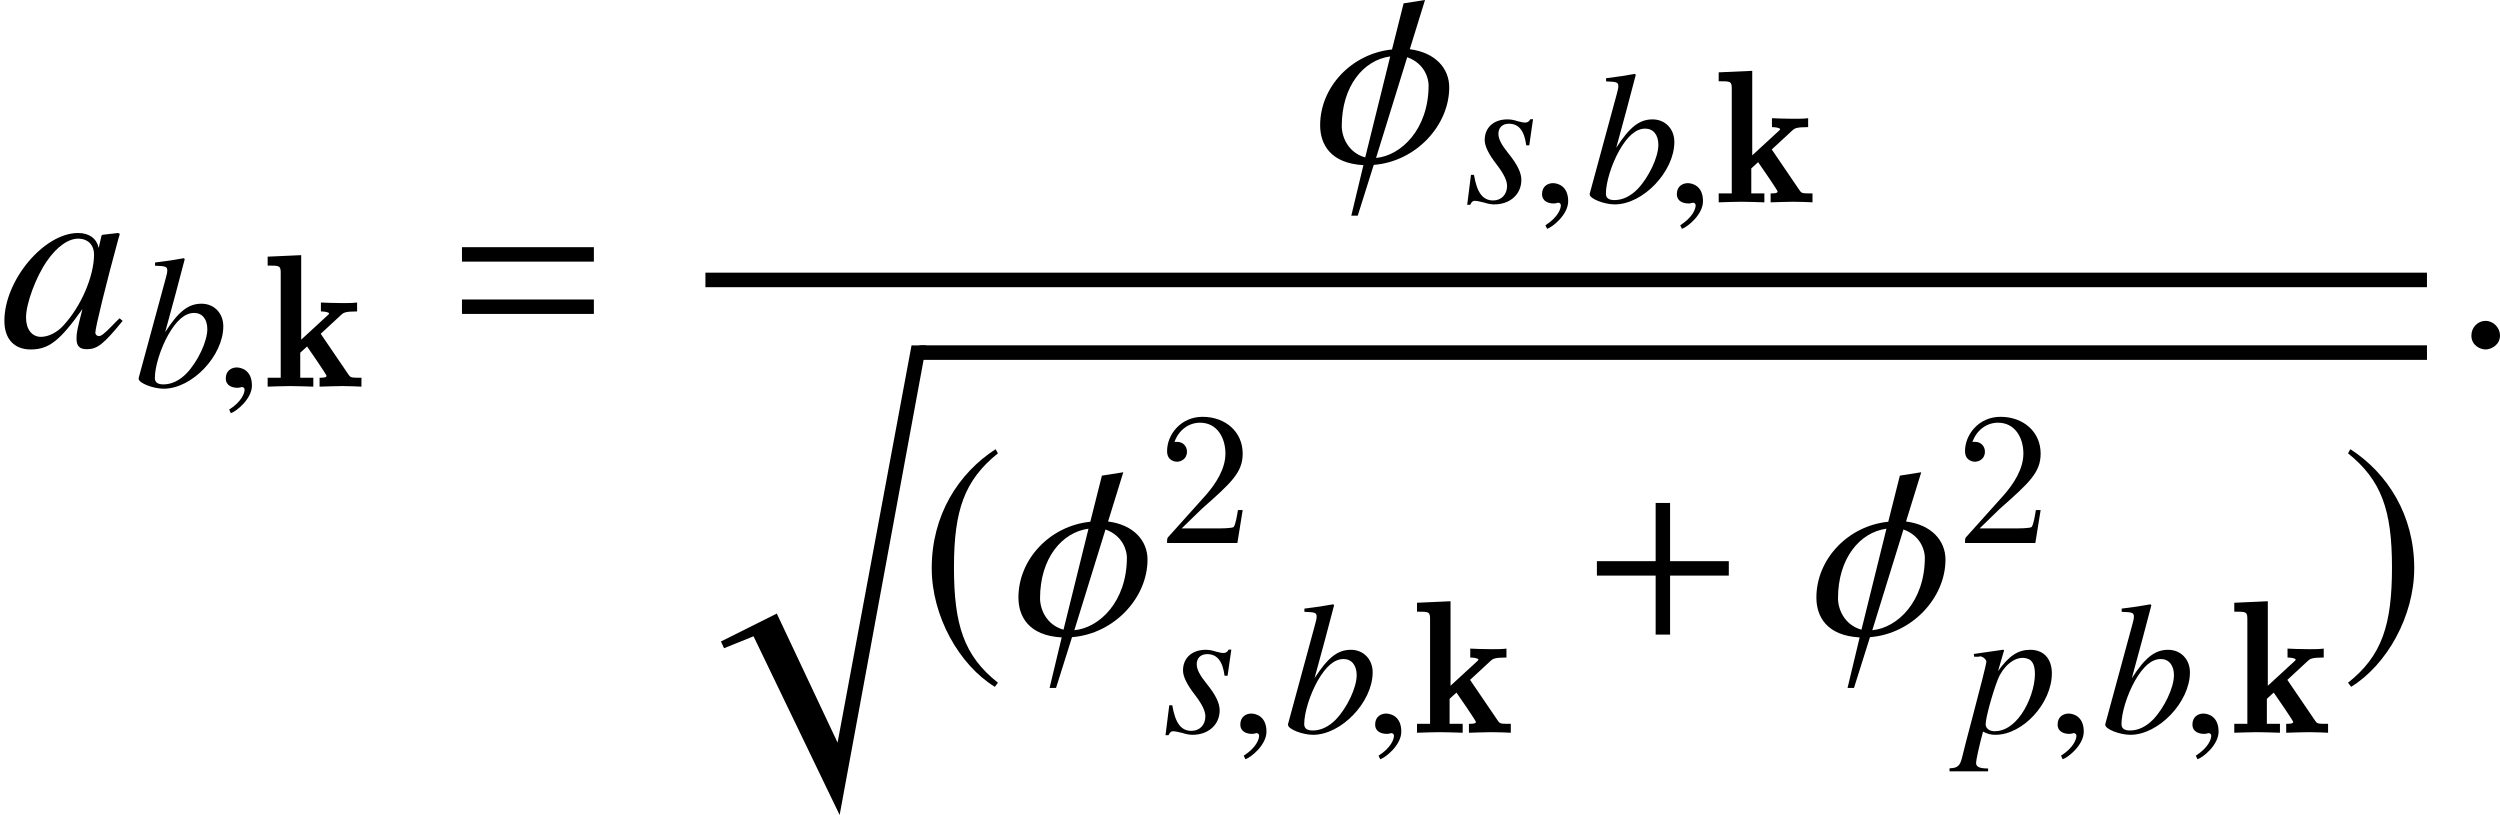 <?xml version='1.0' encoding='UTF-8'?>
<!-- This file was generated by dvisvgm 2.1.3 -->
<svg height='43.793pt' version='1.1' viewBox='165.44 78.728 134.334 43.793' width='134.334pt' xmlns='http://www.w3.org/2000/svg' xmlns:xlink='http://www.w3.org/1999/xlink'>
<defs>
<path d='M11.867 -0.778H11.075L7.101 20.566L3.835 13.632L0.834 15.132L1 15.494L2.585 14.854L7.212 24.456L11.867 -0.778Z' id='g14-113'/>
<path d='M4.099 -9.963C2.084 -8.657 0.667 -6.406 0.667 -3.571C0.667 -0.987 2.14 1.626 4.058 2.807L4.224 2.585C2.39 1.139 1.862 -0.542 1.862 -3.613C1.862 -6.698 2.432 -8.296 4.224 -9.741L4.099 -9.963Z' id='g17-185'/>
<path d='M0.528 -9.963L0.403 -9.741C2.196 -8.296 2.765 -6.698 2.765 -3.613C2.765 -0.542 2.237 1.139 0.403 2.585L0.57 2.807C2.487 1.626 3.96 -0.987 3.96 -3.571C3.96 -6.406 2.543 -8.657 0.528 -9.963Z' id='g17-186'/>
<path d='M5.306 -2.941C5.306 -3.679 4.77 -4.305 3.759 -4.436L4.356 -6.367L3.517 -6.235L3.062 -4.426C1.475 -4.265 0.243 -2.951 0.243 -1.455C0.243 -0.707 0.647 0.04 1.94 0.111L1.465 2.092H1.718L2.345 0.101C4.002 -0.03 5.306 -1.445 5.306 -2.941ZM4.497 -3.022C4.497 -1.304 3.426 -0.263 2.436 -0.172L3.658 -4.123C4.356 -3.871 4.497 -3.274 4.497 -3.022ZM2.991 -4.153L2.011 -0.192C1.334 -0.384 1.091 -1 1.091 -1.425C1.091 -2.981 1.94 -4.012 2.991 -4.153Z' id='g21-30'/>
<path d='M1.829 -0.435C1.829 -0.748 1.566 -1.011 1.263 -1.011S0.707 -0.758 0.707 -0.435C0.707 -0.051 1.051 0.111 1.263 0.111S1.829 -0.061 1.829 -0.435Z' id='g21-58'/>
<path d='M1.971 -0.061C1.971 -0.899 1.385 -1.031 1.152 -1.031C0.899 -1.031 0.566 -0.879 0.566 -0.445C0.566 -0.04 0.93 0.061 1.192 0.061C1.263 0.061 1.314 0.051 1.344 0.04C1.385 0.03 1.415 0.02 1.435 0.02C1.506 0.02 1.577 0.071 1.577 0.162C1.577 0.354 1.415 0.808 0.748 1.233L0.839 1.425C1.142 1.324 1.971 0.657 1.971 -0.061Z' id='g21-59'/>
<path d='M4.689 -1.112C4.538 -0.96 4.477 -0.91 4.406 -0.829C4.103 -0.515 3.972 -0.414 3.881 -0.414C3.8 -0.414 3.739 -0.475 3.739 -0.546C3.739 -0.748 4.164 -2.476 4.639 -4.214C4.669 -4.315 4.679 -4.335 4.699 -4.426L4.628 -4.457L4.012 -4.386L3.982 -4.356L3.871 -3.871C3.79 -4.244 3.497 -4.457 3.062 -4.457C1.728 -4.457 0.172 -2.607 0.172 -1.011C0.172 -0.303 0.556 0.111 1.203 0.111C1.91 0.111 2.345 -0.222 3.234 -1.475C3.032 -0.687 3.001 -0.556 3.001 -0.313C3.001 -0.02 3.123 0.101 3.406 0.101C3.81 0.101 4.063 -0.091 4.81 -1.011L4.689 -1.112ZM3.123 -4.234C3.466 -4.214 3.689 -3.972 3.689 -3.618C3.689 -2.769 3.183 -1.577 2.486 -0.829C2.243 -0.556 1.9 -0.384 1.607 -0.384C1.253 -0.384 1.021 -0.677 1.021 -1.142C1.021 -1.688 1.405 -2.729 1.839 -3.355C2.243 -3.941 2.718 -4.265 3.123 -4.234Z' id='g22-97'/>
<path d='M1.112 -6.498C1.708 -6.478 1.769 -6.448 1.769 -6.225C1.769 -6.134 1.738 -6.013 1.678 -5.791C1.657 -5.72 1.637 -5.649 1.627 -5.599L1.607 -5.528L0.232 -0.465V-0.424C0.232 -0.192 1.011 0.111 1.577 0.111C3.102 0.111 4.78 -1.657 4.78 -3.244C4.78 -3.951 4.285 -4.457 3.608 -4.457C2.9 -4.457 2.375 -4.042 1.657 -2.931C2.183 -4.851 2.254 -5.124 2.708 -6.852L2.658 -6.902C2.153 -6.811 1.789 -6.751 1.112 -6.67V-6.498ZM3.214 -3.961C3.648 -3.961 3.921 -3.628 3.921 -3.092C3.921 -2.425 3.406 -1.344 2.809 -0.718C2.436 -0.333 2.001 -0.121 1.566 -0.121C1.253 -0.121 1.102 -0.232 1.102 -0.465C1.102 -1.071 1.405 -2.051 1.829 -2.799C2.274 -3.577 2.729 -3.961 3.214 -3.961Z' id='g22-98'/>
<path d='M0.566 -4.083H0.798C0.798 -4.083 0.819 -4.083 0.829 -4.093C0.96 -4.153 1.223 -3.961 1.223 -3.81C1.223 -3.719 0.859 -2.284 0.505 -0.95C0.232 0.061 -0.01 1.021 -0.081 1.314C-0.192 1.779 -0.323 1.9 -0.758 1.91V2.072H1.314V1.92C0.839 1.92 0.667 1.829 0.667 1.617C0.667 1.475 0.839 0.687 1.041 -0.061C1.294 0.071 1.475 0.111 1.708 0.111C3.183 0.111 4.74 -1.587 4.74 -3.193C4.74 -3.982 4.295 -4.457 3.577 -4.457C2.921 -4.457 2.436 -4.133 1.849 -3.315L2.142 -4.325L2.173 -4.416C2.173 -4.416 2.163 -4.426 2.153 -4.447L2.132 -4.457C2.132 -4.467 2.122 -4.467 2.122 -4.467L2.102 -4.457L0.546 -4.234L0.566 -4.083ZM3.204 -4.022C3.638 -4.002 3.83 -3.739 3.83 -3.153C3.83 -2.486 3.537 -1.617 3.102 -0.99C2.678 -0.394 2.193 -0.081 1.667 -0.081C1.385 -0.081 1.182 -0.232 1.182 -0.455C1.182 -0.798 1.546 -2.122 1.839 -2.87C2.112 -3.557 2.698 -4.052 3.204 -4.022Z' id='g22-112'/>
<path d='M0.364 -1.475L0.162 0.131H0.323C0.404 -0.03 0.465 -0.081 0.566 -0.081C0.677 -0.081 0.859 -0.04 1.061 0.01C1.283 0.081 1.455 0.111 1.617 0.111C2.466 0.111 3.072 -0.435 3.072 -1.203C3.072 -1.587 2.86 -2.031 2.385 -2.617C2.001 -3.092 1.839 -3.406 1.839 -3.679C1.839 -4.012 2.051 -4.224 2.405 -4.224C2.931 -4.224 3.234 -3.85 3.335 -3.062H3.497L3.699 -4.467H3.557C3.476 -4.325 3.396 -4.285 3.254 -4.285C3.183 -4.285 3.082 -4.305 2.89 -4.356C2.638 -4.436 2.486 -4.457 2.324 -4.457C1.587 -4.457 1.102 -4.022 1.102 -3.345C1.102 -3.022 1.314 -2.587 1.738 -2.041C2.132 -1.526 2.304 -1.172 2.304 -0.879C2.304 -0.424 2.001 -0.101 1.556 -0.101C1 -0.101 0.687 -0.515 0.526 -1.475H0.364Z' id='g22-115'/>
<use id='g26-30' transform='scale(1.37)' xlink:href='#g21-30'/>
<use id='g26-58' transform='scale(1.37)' xlink:href='#g21-58'/>
<use id='g27-97' transform='scale(1.37)' xlink:href='#g22-97'/>
<path d='M1.293 -0.784L2.372 -1.833C3.961 -3.238 4.572 -3.788 4.572 -4.806C4.572 -5.967 3.655 -6.781 2.413 -6.781C1.263 -6.781 0.509 -5.844 0.509 -4.938C0.509 -4.368 1.018 -4.368 1.049 -4.368C1.222 -4.368 1.578 -4.49 1.578 -4.908C1.578 -5.172 1.395 -5.437 1.039 -5.437C0.957 -5.437 0.937 -5.437 0.906 -5.427C1.14 -6.089 1.69 -6.465 2.281 -6.465C3.207 -6.465 3.645 -5.641 3.645 -4.806C3.645 -3.991 3.136 -3.187 2.576 -2.556L0.621 -0.377C0.509 -0.265 0.509 -0.244 0.509 0H4.287L4.572 -1.772H4.317C4.266 -1.466 4.195 -1.018 4.093 -0.865C4.022 -0.784 3.35 -0.784 3.126 -0.784H1.293Z' id='g29-50'/>
<path d='M3.014 -2.841L4.103 -3.849C4.236 -3.971 4.317 -4.042 4.969 -4.042V-4.521C4.735 -4.49 4.429 -4.49 4.185 -4.49C3.798 -4.49 3.156 -4.511 3.024 -4.521V-4.042C3.207 -4.042 3.462 -4.001 3.462 -3.93C3.462 -3.9 3.401 -3.839 3.38 -3.828L1.965 -2.525V-7.066L0.163 -6.985V-6.506C0.794 -6.506 0.865 -6.506 0.865 -6.109V-0.479H0.163V0C0.54 -0.01 1.018 -0.031 1.385 -0.031C1.761 -0.031 2.25 -0.01 2.617 0V-0.479H1.914V-1.823L2.281 -2.159C2.413 -1.975 3.329 -0.641 3.329 -0.58C3.329 -0.479 3.095 -0.479 2.953 -0.479V0C3.268 -0.01 3.93 -0.031 4.175 -0.031C4.582 -0.031 4.979 -0.01 5.203 0V-0.479C5.02 -0.479 4.867 -0.479 4.755 -0.489C4.602 -0.509 4.582 -0.54 4.49 -0.672L3.014 -2.841Z' id='g0-107'/>
<path d='M7.946 -3.17V-3.945H4.79V-7.074H4.015V-3.945H0.858V-3.17H4.015V0H4.79V-3.17H7.946Z' id='g7-43'/>
<path d='M7.946 -4.568V-5.344H0.858V-4.568H7.946ZM7.946 -1.758V-2.533H0.858V-1.758H7.946Z' id='g7-61'/>
</defs>
<g id='page1'>
<use x='165.44' xlink:href='#g27-97' y='97.354'/>
<use x='172.659' xlink:href='#g22-98' y='99.504'/>
<use x='177.006' xlink:href='#g21-59' y='99.504'/>
<use x='179.659' xlink:href='#g0-107' y='99.504'/>
<use x='189.405' xlink:href='#g7-61' y='97.354'/>
<use x='236.043' xlink:href='#g26-30' y='87.45'/>
<use x='244.116' xlink:href='#g22-115' y='89.6'/>
<use x='247.733' xlink:href='#g21-59' y='89.6'/>
<use x='250.629' xlink:href='#g22-98' y='89.6'/>
<use x='254.977' xlink:href='#g21-59' y='89.6'/>
<use x='257.629' xlink:href='#g0-107' y='89.6'/>
<rect height='0.781' width='92.504' x='203.345' y='93.379'/>
<use x='203.345' xlink:href='#g14-113' y='98.065'/>
<rect height='0.781' width='81.012' x='214.838' y='97.284'/>
<use x='214.838' xlink:href='#g17-185' y='112.827'/>
<use x='219.831' xlink:href='#g26-30' y='112.827'/>
<use x='227.642' xlink:href='#g29-50' y='107.906'/>
<use x='227.905' xlink:href='#g22-115' y='118.101'/>
<use x='231.521' xlink:href='#g21-59' y='118.101'/>
<use x='234.418' xlink:href='#g22-98' y='118.101'/>
<use x='238.766' xlink:href='#g21-59' y='118.101'/>
<use x='241.418' xlink:href='#g0-107' y='118.101'/>
<use x='250.389' xlink:href='#g7-43' y='112.827'/>
<use x='262.708' xlink:href='#g26-30' y='112.827'/>
<use x='270.519' xlink:href='#g29-50' y='107.906'/>
<use x='270.954' xlink:href='#g22-112' y='118.101'/>
<use x='275.437' xlink:href='#g21-59' y='118.101'/>
<use x='278.333' xlink:href='#g22-98' y='118.101'/>
<use x='282.681' xlink:href='#g21-59' y='118.101'/>
<use x='285.333' xlink:href='#g0-107' y='118.101'/>
<use x='291.205' xlink:href='#g17-186' y='112.827'/>
<use x='297.268' xlink:href='#g26-58' y='97.354'/>
</g>
</svg>